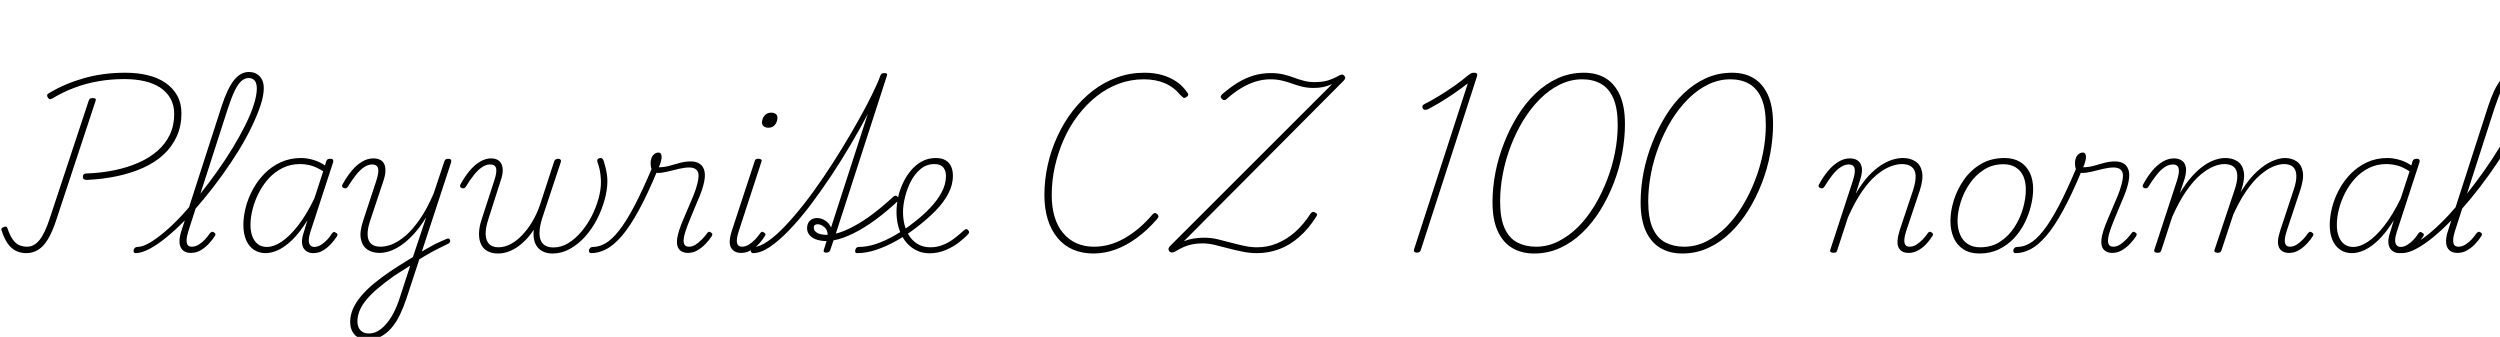 <svg xmlns="http://www.w3.org/2000/svg" xmlns:xlink="http://www.w3.org/1999/xlink" width="338.256" height="45.576"><path fill="black" d="M11.78 24.34L11.78 24.34Q11.47 24.34 11.35 24.25Q11.23 24.17 11.21 23.93L11.21 23.93Q11.23 23.66 11.35 23.57Q11.47 23.47 11.71 23.47L11.71 23.47Q13.70 23.40 15.49 23.03Q17.28 22.66 18.77 22.00Q20.26 21.34 21.32 20.40Q22.39 19.46 22.98 18.22Q23.57 16.97 23.57 15.43L23.57 15.43Q23.57 14.21 23.06 13.32Q22.56 12.43 21.66 11.84Q20.76 11.26 19.54 10.98Q18.31 10.70 16.87 10.70L16.87 10.70Q15 10.70 13.32 10.99Q11.64 11.28 10.10 11.86Q8.57 12.43 7.08 13.32L7.08 13.32Q6.89 13.44 6.73 13.42Q6.58 13.39 6.46 13.18L6.46 13.18Q6.34 12.98 6.38 12.84Q6.43 12.70 6.67 12.58L6.67 12.58Q7.80 11.90 9 11.40Q10.20 10.90 11.46 10.55Q12.72 10.20 14.09 10.02Q15.46 9.84 16.97 9.84L16.97 9.84Q18.62 9.84 20.00 10.18Q21.38 10.51 22.39 11.21Q23.40 11.90 23.98 12.94Q24.55 13.97 24.55 15.34L24.55 15.34Q24.55 17.04 23.92 18.44Q23.28 19.85 22.13 20.92Q20.98 21.98 19.38 22.70Q17.78 23.42 15.86 23.83Q13.94 24.24 11.78 24.34ZM3.55 34.25L3.55 34.25Q2.76 34.25 2.12 33.92Q1.49 33.60 1.02 32.92Q0.55 32.23 0.22 31.20L0.22 31.20Q0.14 31.03 0.23 30.90Q0.31 30.77 0.50 30.72L0.50 30.72Q0.72 30.62 0.84 30.67Q0.96 30.72 1.01 30.89L1.01 30.89Q1.34 31.87 1.74 32.42Q2.14 32.98 2.62 33.18Q3.10 33.38 3.67 33.38L3.67 33.38Q4.61 33.38 5.34 32.48Q6.07 31.58 6.72 29.59L6.72 29.59L12 13.63Q12.07 13.42 12.19 13.34Q12.31 13.27 12.55 13.27L12.55 13.27Q12.79 13.27 12.90 13.34Q13.01 13.42 12.94 13.63L12.94 13.63L7.58 29.86Q7.08 31.37 6.50 32.34Q5.93 33.31 5.20 33.78Q4.46 34.25 3.55 34.25ZM18.31 34.25L18.31 34.25Q18.17 34.25 18.11 34.12Q18.05 33.98 18.08 33.83Q18.12 33.67 18.25 33.54Q18.38 33.41 18.58 33.41L18.58 33.41Q19.27 33.41 20.23 32.86Q21.19 32.30 22.32 31.34Q23.45 30.38 24.65 29.09Q25.85 27.79 27.05 26.29Q28.25 24.79 29.39 23.18Q30.53 21.58 31.50 19.98Q32.47 18.38 33.20 16.91Q33.94 15.43 34.34 14.16Q34.75 12.89 34.75 11.93L34.75 11.93Q34.75 11.71 34.90 11.59Q35.04 11.47 35.22 11.47Q35.40 11.47 35.54 11.59Q35.69 11.71 35.69 11.93L35.69 11.93Q35.69 12.91 35.26 14.23Q34.82 15.55 34.08 17.10Q33.34 18.65 32.32 20.32Q31.30 21.98 30.10 23.65Q28.90 25.32 27.62 26.87Q26.35 28.42 25.06 29.76Q23.76 31.10 22.52 32.11Q21.29 33.12 20.22 33.68Q19.15 34.25 18.31 34.25ZM25.82 34.22L25.82 34.22Q25.34 34.22 25.00 34.04Q24.65 33.86 24.46 33.48Q24.26 33.10 24.29 32.51Q24.31 31.92 24.58 31.13L24.58 31.13L30 14.33Q30.79 11.93 31.67 10.84Q32.54 9.74 33.67 9.74L33.67 9.74Q34.32 9.74 34.78 10.03Q35.23 10.32 35.46 10.80Q35.69 11.28 35.69 11.95L35.69 11.95Q35.69 12.17 35.54 12.29Q35.40 12.41 35.22 12.41Q35.04 12.41 34.90 12.29Q34.75 12.17 34.75 11.95L34.75 11.95Q34.75 11.52 34.63 11.21Q34.51 10.90 34.26 10.73Q34.01 10.56 33.65 10.56L33.65 10.56Q33.10 10.56 32.63 10.99Q32.16 11.42 31.73 12.34Q31.30 13.25 30.82 14.71L30.82 14.71L25.51 31.20Q25.27 31.94 25.25 32.44Q25.22 32.93 25.40 33.16Q25.58 33.38 25.97 33.38L25.97 33.38Q26.42 33.38 26.89 33.10Q27.36 32.81 27.74 32.39Q28.13 31.97 28.39 31.58L28.39 31.58Q28.51 31.44 28.64 31.38Q28.78 31.32 28.94 31.44L28.94 31.44Q29.14 31.56 29.15 31.69Q29.16 31.82 29.04 31.97L29.04 31.97Q28.75 32.45 28.27 32.96Q27.79 33.48 27.18 33.85Q26.57 34.22 25.82 34.22ZM35.95 34.25L35.95 34.25Q35.02 34.25 34.33 33.78Q33.65 33.31 33.29 32.46Q32.93 31.61 32.93 30.43L32.93 30.43Q32.93 29.33 33.24 28.09Q33.55 26.86 34.19 25.67Q34.82 24.48 35.77 23.51Q36.72 22.54 37.97 21.96Q39.22 21.38 40.73 21.38L40.73 21.38Q41.54 21.38 42.41 21.64Q43.27 21.89 43.97 22.39L43.97 22.39L44.14 21.82Q44.21 21.62 44.34 21.55Q44.47 21.48 44.71 21.48L44.71 21.48Q44.98 21.48 45.06 21.62Q45.14 21.77 45.07 21.96L45.07 21.96L42 31.37Q41.78 32.04 41.78 32.51Q41.78 32.98 41.99 33.19Q42.19 33.41 42.53 33.41L42.53 33.41Q42.98 33.41 43.43 33.13Q43.87 32.86 44.26 32.45Q44.64 32.04 44.90 31.61L44.90 31.61Q45.02 31.46 45.14 31.40Q45.26 31.34 45.43 31.49L45.43 31.49Q45.65 31.58 45.66 31.73Q45.67 31.87 45.58 31.99L45.58 31.99Q45.26 32.47 44.80 32.99Q44.33 33.50 43.73 33.88Q43.13 34.25 42.38 34.25L42.38 34.25Q41.95 34.25 41.64 34.09Q41.33 33.94 41.12 33.65Q40.92 33.36 40.87 32.92Q40.82 32.47 40.97 31.87L40.97 31.87Q41.11 31.37 41.28 30.85Q41.45 30.34 41.59 29.81L41.59 29.81Q40.58 31.44 39.59 32.41Q38.59 33.38 37.67 33.82Q36.74 34.25 35.95 34.25ZM33.89 30.43L33.89 30.43Q33.89 31.30 34.14 31.97Q34.39 32.64 34.87 33.02Q35.35 33.41 36.12 33.41L36.12 33.41Q37.03 33.41 38.09 32.71Q39.14 32.02 40.28 30.58Q41.42 29.14 42.53 26.86L42.53 26.86L43.73 23.18Q42.79 22.58 42.05 22.39Q41.30 22.20 40.58 22.20L40.58 22.20Q39.29 22.20 38.23 22.73Q37.18 23.26 36.37 24.13Q35.57 25.01 35.02 26.09Q34.46 27.17 34.18 28.30Q33.89 29.42 33.89 30.43ZM56.33 35.33L56.57 34.34Q57.05 34.03 57.52 33.77Q57.98 33.50 58.49 33.23Q58.99 32.95 59.48 32.74Q59.98 32.52 60.41 32.33L60.41 32.33Q60.62 32.23 60.74 32.29Q60.86 32.35 60.90 32.50Q60.94 32.64 60.85 32.80Q60.77 32.95 60.55 33.02L60.55 33.02Q60.07 33.24 59.53 33.52Q58.99 33.79 58.45 34.08Q57.91 34.37 57.37 34.70Q56.83 35.04 56.33 35.33L56.33 35.33ZM49.78 45.94L49.78 45.94Q48.55 45.94 47.96 45.26Q47.38 44.59 47.38 43.58L47.38 43.58Q47.38 42.65 47.76 41.78Q48.14 40.92 48.85 40.07Q49.56 39.22 50.57 38.38Q51.58 37.54 52.80 36.72L52.80 36.72Q53.33 36.36 53.84 36.04Q54.36 35.71 54.86 35.40Q55.37 35.09 55.87 34.78L55.87 34.78L57.67 29.38Q56.81 30.79 55.93 31.73Q55.06 32.66 54.23 33.22Q53.40 33.77 52.67 34.00Q51.94 34.22 51.36 34.22L51.36 34.22Q50.40 34.22 49.72 33.77Q49.03 33.31 48.83 32.35Q48.62 31.39 49.15 29.81L49.15 29.81L50.90 24.50Q51.29 23.33 51.16 22.79Q51.02 22.25 50.35 22.25L50.35 22.25Q49.82 22.25 49.26 22.62Q48.70 22.99 48.16 23.68Q47.62 24.36 47.04 25.30L47.04 25.30Q46.94 25.42 46.84 25.46Q46.73 25.51 46.56 25.46L46.56 25.46Q46.34 25.39 46.30 25.25Q46.25 25.10 46.34 24.96L46.34 24.96Q46.90 23.93 47.57 23.12Q48.24 22.32 48.98 21.88Q49.73 21.43 50.50 21.43L50.50 21.43Q51 21.43 51.38 21.60Q51.77 21.77 51.96 22.14Q52.15 22.51 52.15 23.08Q52.15 23.64 51.89 24.43L51.89 24.43L50.06 29.93Q49.70 31.03 49.74 31.81Q49.78 32.59 50.22 32.99Q50.66 33.38 51.48 33.38L51.48 33.38Q52.20 33.38 53.05 33.05Q53.90 32.71 54.85 31.91Q55.80 31.10 56.78 29.70Q57.77 28.30 58.68 26.16L58.68 26.16L60.12 21.84Q60.19 21.65 60.31 21.56Q60.43 21.48 60.67 21.48L60.67 21.48Q60.91 21.48 61.01 21.61Q61.10 21.74 61.03 21.98L61.03 21.98L55.01 40.34Q54.60 41.57 54.10 42.61Q53.59 43.66 52.94 44.40Q52.30 45.14 51.52 45.54Q50.74 45.94 49.78 45.94ZM49.92 45.12L49.92 45.12Q50.81 45.12 51.59 44.48Q52.37 43.85 53.02 42.76Q53.66 41.66 54.12 40.20L54.12 40.20L55.51 35.93Q55.13 36.17 54.76 36.41Q54.38 36.65 54 36.89Q53.62 37.13 53.23 37.39L53.23 37.39Q52.08 38.21 51.17 38.98Q50.26 39.74 49.62 40.50Q48.98 41.26 48.67 42Q48.36 42.74 48.36 43.49L48.36 43.49Q48.36 43.94 48.52 44.30Q48.67 44.66 49.02 44.89Q49.37 45.12 49.92 45.12ZM67.39 34.30L67.39 34.30Q66.55 34.30 65.96 33.98Q65.38 33.67 65.09 33.06Q64.80 32.45 64.81 31.60Q64.82 30.74 65.16 29.71L65.16 29.71L66.86 24.48Q67.25 23.33 67.13 22.79Q67.01 22.25 66.31 22.25L66.31 22.25Q65.78 22.25 65.22 22.62Q64.66 22.99 64.12 23.68Q63.58 24.36 63 25.30L63 25.30Q62.90 25.42 62.80 25.46Q62.69 25.51 62.52 25.46L62.52 25.46Q62.30 25.39 62.26 25.25Q62.21 25.10 62.30 24.96L62.30 24.96Q62.86 23.93 63.53 23.12Q64.20 22.32 64.94 21.88Q65.69 21.43 66.46 21.43L66.46 21.43Q66.91 21.43 67.27 21.60Q67.63 21.77 67.82 22.14Q68.02 22.51 68.02 23.08Q68.02 23.64 67.75 24.41L67.75 24.41L66.05 29.74Q65.69 30.86 65.71 31.70Q65.74 32.54 66.17 33Q66.60 33.46 67.44 33.46L67.44 33.46Q68.28 33.46 69.10 33.02Q69.91 32.59 70.64 31.82Q71.38 31.06 72 30.02Q72.62 28.99 73.03 27.82L73.03 27.82L74.98 21.84Q75.02 21.67 75.17 21.58Q75.31 21.48 75.53 21.48L75.53 21.48Q75.72 21.48 75.83 21.59Q75.94 21.70 75.89 21.89L75.89 21.89L73.44 29.28Q73.10 30.29 73.02 31.08Q72.94 31.87 73.12 32.40Q73.30 32.93 73.73 33.20Q74.16 33.48 74.88 33.48L74.88 33.48Q75.96 33.48 76.92 32.88Q77.88 32.28 78.68 31.32Q79.49 30.36 80.08 29.20Q80.66 28.03 80.99 26.84Q81.31 25.66 81.31 24.67L81.31 24.67Q81.31 24.24 81.26 23.80Q81.22 23.35 81.12 22.88Q81.02 22.42 80.83 21.91L80.83 21.91Q80.78 21.72 80.83 21.61Q80.88 21.50 81 21.44Q81.12 21.38 81.24 21.38L81.24 21.38Q81.41 21.38 81.50 21.47Q81.60 21.55 81.70 21.82L81.70 21.82Q81.84 22.27 81.95 22.74Q82.06 23.21 82.12 23.65Q82.18 24.10 82.18 24.53L82.18 24.53Q82.18 25.70 81.80 27.05Q81.43 28.39 80.77 29.68Q80.11 30.96 79.18 32.00Q78.24 33.05 77.12 33.67Q76.01 34.30 74.76 34.30L74.76 34.30Q73.92 34.30 73.31 33.95Q72.70 33.60 72.40 32.89Q72.10 32.18 72.22 31.08L72.22 31.08Q71.57 32.09 70.76 32.82Q69.96 33.55 69.11 33.92Q68.26 34.30 67.39 34.30ZM79.97 34.25L79.97 34.25Q79.80 34.25 79.73 34.12Q79.66 33.98 79.69 33.83Q79.73 33.67 79.86 33.54Q79.99 33.41 80.23 33.41L80.23 33.41Q81.07 33.41 81.91 32.93Q82.75 32.45 83.70 31.27Q84.65 30.10 85.79 27.95Q86.93 25.80 88.34 22.44L88.34 22.44L88.97 23.02Q87.60 26.33 86.40 28.51Q85.20 30.70 84.12 31.94Q83.04 33.19 82.02 33.72Q81 34.25 79.97 34.25ZM93.07 34.22L93.07 34.22Q92.62 34.22 92.27 34.04Q91.92 33.86 91.74 33.49Q91.56 33.12 91.60 32.54Q91.63 31.97 91.90 31.13L91.90 31.13Q92.11 30.50 92.44 29.72Q92.76 28.94 93.12 28.12Q93.48 27.29 93.82 26.47Q94.15 25.66 94.34 24.91L94.34 24.91Q94.68 23.64 94.37 23.15Q94.06 22.66 93.26 22.66L93.26 22.66Q92.66 22.66 91.88 22.84Q91.10 23.02 90.35 23.21Q89.59 23.40 88.99 23.40L88.99 23.40Q88.70 23.40 88.49 23.27Q88.27 23.14 88.15 22.85Q88.03 22.56 88.03 22.06L88.03 22.06Q88.03 21.67 88.16 21.35Q88.30 21.02 88.55 20.83Q88.80 20.64 89.09 20.64L89.09 20.64Q89.30 20.64 89.41 20.80Q89.52 20.95 89.52 21.24L89.52 21.24Q89.52 21.48 89.42 21.85Q89.33 22.22 89.14 22.63L89.14 22.63Q89.88 22.63 90.59 22.43Q91.30 22.22 92.02 22.03Q92.74 21.84 93.46 21.84L93.46 21.84Q94.22 21.84 94.70 22.18Q95.18 22.51 95.33 23.22Q95.47 23.93 95.16 25.08L95.16 25.08Q94.99 25.73 94.67 26.52Q94.34 27.31 93.98 28.16Q93.62 29.02 93.30 29.81Q92.98 30.60 92.78 31.20L92.78 31.20Q92.40 32.33 92.52 32.86Q92.64 33.38 93.22 33.38L93.22 33.38Q93.67 33.38 94.12 33.10Q94.56 32.81 94.97 32.39Q95.38 31.97 95.66 31.58L95.66 31.58Q95.76 31.44 95.87 31.38Q95.98 31.32 96.17 31.44L96.17 31.44Q96.38 31.56 96.38 31.69Q96.38 31.82 96.29 31.97L96.29 31.97Q95.98 32.45 95.50 32.96Q95.02 33.48 94.40 33.85Q93.79 34.22 93.07 34.22ZM100.27 34.22L100.27 34.22Q99.31 34.22 98.90 33.50Q98.50 32.78 99.05 31.13L99.05 31.13L102.10 21.84Q102.14 21.65 102.25 21.56Q102.36 21.48 102.65 21.48L102.65 21.48Q102.86 21.48 102.98 21.58Q103.10 21.67 103.03 21.86L103.03 21.86L99.98 31.20Q99.60 32.35 99.72 32.87Q99.84 33.38 100.39 33.38L100.39 33.38Q100.85 33.38 101.30 33.11Q101.76 32.83 102.17 32.40Q102.58 31.97 102.84 31.58L102.84 31.58Q102.94 31.44 103.06 31.38Q103.18 31.32 103.34 31.44L103.34 31.44Q103.56 31.56 103.57 31.69Q103.58 31.82 103.46 31.97L103.46 31.97Q103.18 32.45 102.70 32.98Q102.22 33.50 101.60 33.86Q100.99 34.22 100.27 34.22ZM103.99 17.28L103.99 17.28Q103.61 17.28 103.36 17.11Q103.10 16.94 103.10 16.58L103.10 16.58Q103.10 16.06 103.44 15.65Q103.78 15.24 104.33 15.24L104.33 15.24Q104.69 15.24 104.94 15.41Q105.19 15.58 105.19 15.94L105.19 15.94Q105.19 16.44 104.87 16.86Q104.54 17.28 103.99 17.28ZM101.88 34.25L101.88 34.25Q101.71 34.25 101.64 34.12Q101.57 33.98 101.59 33.83Q101.62 33.67 101.71 33.54Q101.81 33.41 101.98 33.41L101.98 33.41Q102.79 33.41 103.88 32.65Q104.98 31.90 106.22 30.59Q107.47 29.28 108.80 27.58Q110.14 25.87 111.43 23.95Q112.73 22.03 113.94 20.05Q115.15 18.07 116.18 16.22Q117.22 14.38 117.97 12.84Q118.73 11.30 119.11 10.25L119.11 10.25Q119.18 10.03 119.32 9.96Q119.45 9.89 119.69 9.89L119.69 9.89Q119.90 9.89 119.99 9.97Q120.07 10.06 120.00 10.25L120.00 10.25L113.09 31.61Q114.22 31.32 115.51 30.62Q116.81 29.93 118.16 28.90Q119.52 27.86 120.86 26.62L120.86 26.62Q120.96 26.52 121.13 26.48Q121.30 26.45 121.46 26.64L121.46 26.64Q121.63 26.81 121.62 26.93Q121.61 27.05 121.49 27.19L121.49 27.19Q120.02 28.58 118.50 29.70Q116.98 30.82 115.52 31.55Q114.07 32.28 112.78 32.52L112.78 32.52L112.34 33.82Q112.30 33.98 112.16 34.08Q112.03 34.18 111.79 34.18L111.79 34.18Q111.55 34.18 111.48 34.08Q111.41 33.98 111.46 33.82L111.46 33.82L111.84 32.62Q111.17 32.62 110.56 32.44Q109.94 32.26 109.57 31.85Q109.20 31.44 109.20 30.89L109.20 30.89Q109.20 30.26 109.56 29.88Q109.92 29.50 110.54 29.50L110.54 29.50Q111.14 29.50 111.68 29.86Q112.22 30.22 112.44 30.79L112.44 30.79L117.41 15.43Q116.38 17.40 115.10 19.56Q113.83 21.72 112.43 23.83Q111.02 25.94 109.60 27.82Q108.17 29.69 106.78 31.14Q105.38 32.59 104.15 33.42Q102.91 34.25 101.88 34.25ZM110.11 30.79L110.11 30.79Q110.11 31.15 110.39 31.38Q110.66 31.61 111.10 31.70Q111.53 31.80 111.98 31.78L111.98 31.78Q111.98 31.10 111.53 30.72Q111.07 30.34 110.64 30.34L110.64 30.34Q110.11 30.34 110.11 30.79ZM125.76 34.27L125.76 34.27Q124.92 34.27 124.24 33.98Q123.55 33.70 123.00 33.19Q122.45 32.69 122.08 31.99Q121.70 31.30 121.50 30.46Q121.30 29.62 121.30 28.68L121.30 28.68Q121.30 27.77 121.50 26.77Q121.70 25.78 122.15 24.82Q122.59 23.86 123.24 23.08Q123.89 22.30 124.73 21.84Q125.57 21.38 126.60 21.38L126.60 21.38Q127.42 21.38 127.93 21.68Q128.45 21.98 128.69 22.52Q128.93 23.06 128.93 23.78L128.93 23.78Q128.93 25.03 128.29 26.23Q127.66 27.43 126.53 28.57Q125.40 29.71 123.89 30.86L123.89 30.86Q122.59 31.85 121.24 32.60Q119.88 33.36 118.55 33.80Q117.22 34.25 115.94 34.25L115.94 34.25Q115.78 34.25 115.73 34.12Q115.68 33.98 115.72 33.83Q115.75 33.67 115.87 33.54Q115.99 33.41 116.21 33.41L116.21 33.41Q117.36 33.41 118.61 32.98Q119.86 32.54 121.13 31.81Q122.40 31.08 123.55 30.17L123.55 30.17Q124.85 29.18 125.83 28.15Q126.82 27.12 127.40 26.03Q127.99 24.94 127.99 23.83L127.99 23.83Q127.99 23.06 127.61 22.63Q127.22 22.20 126.43 22.20L126.43 22.20Q125.38 22.20 124.58 22.85Q123.79 23.50 123.26 24.50Q122.74 25.51 122.46 26.63Q122.18 27.74 122.18 28.68L122.18 28.68Q122.18 29.74 122.44 30.61Q122.69 31.49 123.17 32.12Q123.65 32.76 124.33 33.11Q125.02 33.46 125.88 33.46L125.88 33.46Q126.79 33.46 127.60 33.13Q128.40 32.81 129.12 32.26Q129.84 31.70 130.44 31.15L130.44 31.15Q130.58 31.01 130.72 31.00Q130.85 30.98 130.94 31.10L130.94 31.10Q131.06 31.20 131.11 31.34Q131.16 31.49 130.99 31.68L130.99 31.68Q130.51 32.21 129.73 32.81Q128.95 33.41 127.93 33.84Q126.91 34.27 125.76 34.27ZM147.96 34.30L147.96 34.30Q146.40 34.30 145.16 33.76Q143.93 33.22 143.08 32.18Q142.22 31.15 141.77 29.70Q141.31 28.25 141.31 26.40L141.31 26.40Q141.31 24.31 141.77 22.28Q142.22 20.26 143.09 18.40Q143.95 16.54 145.16 14.98Q146.38 13.42 147.88 12.26Q149.38 11.11 151.13 10.48Q152.88 9.84 154.85 9.84L154.85 9.84Q156.14 9.84 157.24 10.15Q158.33 10.46 159.19 11.05Q160.06 11.64 160.66 12.55L160.66 12.55Q160.82 12.72 160.75 12.89Q160.68 13.06 160.42 13.20L160.42 13.20Q160.20 13.30 160.09 13.21Q159.98 13.13 159.74 12.89L159.74 12.89Q158.83 11.78 157.60 11.26Q156.36 10.73 154.75 10.73L154.75 10.73Q152.98 10.73 151.37 11.33Q149.76 11.93 148.38 13.02Q147 14.11 145.86 15.60Q144.72 17.09 143.94 18.85Q143.16 20.62 142.73 22.52Q142.30 24.43 142.30 26.40L142.30 26.40Q142.30 28.01 142.68 29.30Q143.06 30.60 143.82 31.51Q144.58 32.42 145.63 32.90Q146.69 33.38 148.01 33.38L148.01 33.38Q149.04 33.38 150.06 33.11Q151.08 32.83 152.09 32.27Q153.10 31.70 154.06 30.90Q155.02 30.10 155.93 29.02L155.93 29.02Q156.10 28.85 156.23 28.82Q156.36 28.80 156.58 28.97L156.58 28.97Q156.74 29.11 156.74 29.27Q156.74 29.42 156.55 29.64L156.55 29.64Q155.26 31.13 153.84 32.17Q152.42 33.22 150.94 33.76Q149.45 34.30 147.96 34.30ZM170.06 34.25L170.06 34.25Q169.06 34.25 168.07 34.04Q167.09 33.84 166.14 33.59Q165.19 33.34 164.34 33.13Q163.49 32.93 162.67 32.93L162.67 32.93Q161.98 32.93 161.35 33.05Q160.73 33.17 160.16 33.42Q159.60 33.67 158.95 34.06L158.95 34.06Q158.78 34.15 158.57 34.16Q158.35 34.18 158.18 33.96L158.18 33.96Q158.06 33.74 158.12 33.58Q158.18 33.41 158.38 33.22L158.38 33.22L180.24 11.38Q179.64 11.64 179.06 11.77Q178.49 11.90 177.74 11.90L177.74 11.90Q176.88 11.90 176.16 11.72Q175.44 11.54 174.79 11.30Q174.14 11.06 173.44 10.90Q172.73 10.73 171.86 10.73L171.86 10.73Q170.86 10.73 169.84 11.05Q168.82 11.38 167.84 11.98Q166.87 12.58 165.94 13.42L165.94 13.42Q165.79 13.56 165.64 13.55Q165.48 13.54 165.31 13.37L165.31 13.37Q165.14 13.20 165.17 13.07Q165.19 12.94 165.34 12.77L165.34 12.77Q166.42 11.83 167.48 11.18Q168.55 10.54 169.64 10.21Q170.74 9.89 171.94 9.89L171.94 9.89Q172.90 9.89 173.65 10.07Q174.41 10.25 175.07 10.50Q175.73 10.75 176.41 10.93Q177.10 11.11 177.86 11.11L177.86 11.11Q178.85 11.11 179.58 10.91Q180.31 10.70 181.18 10.22L181.18 10.22Q181.37 10.13 181.55 10.09Q181.73 10.06 181.87 10.25L181.87 10.25Q182.06 10.42 182.00 10.60Q181.94 10.78 181.80 10.92L181.80 10.92L160.18 32.64Q160.78 32.40 161.45 32.28Q162.12 32.16 162.89 32.16L162.89 32.16Q163.82 32.16 164.70 32.36Q165.58 32.57 166.46 32.81Q167.35 33.05 168.26 33.25Q169.18 33.46 170.11 33.46L170.11 33.46Q171.48 33.46 172.76 32.94Q174.05 32.42 175.20 31.42Q176.35 30.41 177.31 28.92L177.31 28.92Q177.46 28.73 177.58 28.68Q177.70 28.63 177.91 28.73L177.91 28.73Q178.18 28.87 178.20 29.00Q178.22 29.14 178.08 29.33L178.08 29.33Q177.05 30.96 175.79 32.06Q174.53 33.17 173.09 33.71Q171.65 34.25 170.06 34.25ZM191.69 34.18L191.69 34.18Q191.45 34.18 191.35 34.04Q191.26 33.91 191.33 33.72L191.33 33.72L198.60 11.28Q197.69 11.98 196.72 12.65Q195.74 13.32 194.84 13.86Q193.94 14.40 193.20 14.78L193.20 14.78Q192.94 14.88 192.76 14.86Q192.58 14.83 192.50 14.64L192.50 14.64Q192.41 14.45 192.48 14.30Q192.55 14.16 192.77 14.06L192.77 14.06Q193.68 13.61 194.70 12.98Q195.72 12.36 196.74 11.65Q197.76 10.94 198.65 10.18L198.65 10.18Q198.84 10.03 198.97 9.96Q199.10 9.89 199.21 9.86Q199.32 9.84 199.44 9.84L199.44 9.84Q199.70 9.84 199.81 9.94Q199.92 10.03 199.85 10.30L199.85 10.30L192.24 33.82Q192.17 34.01 192.06 34.09Q191.95 34.18 191.69 34.18ZM207.58 34.30L207.58 34.30Q205.87 34.30 204.61 33.55Q203.35 32.81 202.64 31.26Q201.94 29.71 201.94 27.36L201.94 27.36Q201.94 25.42 202.33 23.36Q202.73 21.31 203.50 19.36Q204.26 17.40 205.33 15.67Q206.40 13.94 207.77 12.64Q209.14 11.33 210.78 10.58Q212.42 9.84 214.32 9.84L214.32 9.84Q216 9.84 217.24 10.58Q218.47 11.33 219.17 12.86Q219.86 14.40 219.86 16.78L219.86 16.78Q219.86 18.72 219.48 20.77Q219.10 22.82 218.34 24.78Q217.58 26.74 216.52 28.45Q215.45 30.17 214.08 31.49Q212.71 32.81 211.08 33.55Q209.45 34.30 207.58 34.30ZM207.82 33.38L207.82 33.38Q209.42 33.38 210.86 32.65Q212.30 31.92 213.53 30.70Q214.75 29.47 215.74 27.84Q216.72 26.21 217.43 24.37Q218.14 22.54 218.51 20.63Q218.88 18.72 218.88 16.92L218.88 16.92Q218.88 14.64 218.28 13.28Q217.68 11.93 216.60 11.33Q215.52 10.73 214.08 10.73L214.08 10.73Q212.50 10.73 211.06 11.44Q209.62 12.14 208.37 13.39Q207.12 14.64 206.12 16.26Q205.13 17.88 204.42 19.73Q203.71 21.58 203.34 23.50Q202.97 25.42 202.97 27.24L202.97 27.24Q202.97 29.52 203.57 30.86Q204.17 32.21 205.28 32.80Q206.40 33.38 207.82 33.38ZM227.62 34.30L227.62 34.30Q225.91 34.30 224.65 33.55Q223.39 32.81 222.68 31.26Q221.98 29.71 221.98 27.36L221.98 27.36Q221.98 25.42 222.37 23.36Q222.77 21.31 223.54 19.36Q224.30 17.40 225.37 15.67Q226.44 13.94 227.81 12.64Q229.18 11.33 230.82 10.58Q232.46 9.84 234.36 9.84L234.36 9.84Q236.04 9.84 237.28 10.58Q238.51 11.33 239.21 12.86Q239.90 14.40 239.90 16.78L239.90 16.78Q239.90 18.72 239.52 20.77Q239.14 22.82 238.38 24.78Q237.62 26.74 236.56 28.45Q235.49 30.17 234.12 31.49Q232.75 32.81 231.12 33.55Q229.49 34.30 227.62 34.30ZM227.86 33.38L227.86 33.38Q229.46 33.38 230.90 32.65Q232.34 31.92 233.57 30.70Q234.79 29.47 235.78 27.84Q236.76 26.21 237.47 24.37Q238.18 22.54 238.55 20.63Q238.92 18.72 238.92 16.92L238.92 16.92Q238.92 14.64 238.32 13.28Q237.72 11.93 236.64 11.33Q235.56 10.73 234.12 10.73L234.12 10.73Q232.54 10.73 231.10 11.44Q229.66 12.14 228.41 13.39Q227.16 14.64 226.16 16.26Q225.17 17.88 224.46 19.73Q223.75 21.58 223.38 23.50Q223.01 25.42 223.01 27.24L223.01 27.24Q223.01 29.52 223.61 30.86Q224.21 32.21 225.32 32.80Q226.44 33.38 227.86 33.38ZM248.06 34.20L248.06 34.20Q247.82 34.20 247.70 34.10Q247.58 34.01 247.63 33.84L247.63 33.84L250.68 24.50Q251.06 23.33 250.93 22.79Q250.80 22.25 250.13 22.25L250.13 22.25Q249.60 22.25 249.04 22.62Q248.47 22.99 247.93 23.68Q247.39 24.36 246.82 25.30L246.82 25.30Q246.72 25.42 246.61 25.46Q246.50 25.51 246.34 25.46L246.34 25.46Q246.12 25.39 246.07 25.25Q246.02 25.10 246.12 24.96L246.12 24.96Q246.67 23.93 247.34 23.12Q248.02 22.32 248.76 21.88Q249.50 21.43 250.27 21.43L250.27 21.43Q250.78 21.43 251.14 21.60Q251.50 21.77 251.70 22.10Q251.90 22.44 251.93 22.92Q251.95 23.40 251.76 24.07L251.76 24.07L251.09 26.21Q251.93 24.77 252.79 23.83Q253.66 22.90 254.50 22.36Q255.34 21.82 256.08 21.60Q256.82 21.38 257.45 21.38L257.45 21.38Q258.46 21.38 259.15 21.83Q259.85 22.27 260.05 23.23Q260.26 24.19 259.75 25.78L259.75 25.78L257.93 31.20Q257.69 31.94 257.66 32.44Q257.64 32.93 257.82 33.16Q258 33.38 258.36 33.38L258.36 33.38Q258.84 33.38 259.30 33.10Q259.75 32.81 260.15 32.39Q260.54 31.97 260.81 31.58L260.81 31.58Q260.90 31.44 261.02 31.38Q261.14 31.32 261.34 31.44L261.34 31.44Q261.53 31.56 261.54 31.69Q261.55 31.82 261.43 31.97L261.43 31.97Q261.14 32.45 260.68 32.96Q260.21 33.48 259.58 33.85Q258.96 34.22 258.24 34.22L258.24 34.22Q257.76 34.22 257.41 34.04Q257.06 33.86 256.88 33.49Q256.70 33.12 256.74 32.54Q256.78 31.97 257.04 31.13L257.04 31.13L258.86 25.68Q259.22 24.53 259.19 23.76Q259.15 22.99 258.68 22.60Q258.22 22.20 257.33 22.20L257.33 22.20Q256.58 22.20 255.71 22.55Q254.83 22.90 253.87 23.70Q252.91 24.50 251.94 25.90Q250.97 27.29 250.03 29.42L250.03 29.42L248.59 33.84Q248.54 34.03 248.44 34.12Q248.33 34.20 248.06 34.20ZM267.82 34.30L267.82 34.30Q266.54 34.30 265.67 33.74Q264.79 33.19 264.35 32.20Q263.90 31.20 263.90 29.90L263.90 29.90Q263.90 28.56 264.36 27.08Q264.82 25.61 265.74 24.30Q266.66 22.99 268.03 22.19Q269.40 21.38 271.22 21.38L271.22 21.38Q272.45 21.38 273.31 21.90Q274.18 22.42 274.63 23.36Q275.09 24.31 275.09 25.58L275.09 25.58Q275.09 26.59 274.81 27.77Q274.54 28.94 273.97 30.10Q273.41 31.25 272.53 32.20Q271.66 33.14 270.48 33.72Q269.30 34.30 267.82 34.30ZM267.91 33.46L267.91 33.46Q269.47 33.46 270.64 32.69Q271.80 31.92 272.57 30.72Q273.34 29.52 273.72 28.18Q274.10 26.83 274.10 25.68L274.10 25.68Q274.10 24.62 273.77 23.86Q273.43 23.09 272.75 22.66Q272.06 22.22 271.06 22.22L271.06 22.22Q269.57 22.22 268.42 22.97Q267.26 23.71 266.47 24.89Q265.68 26.06 265.27 27.40Q264.86 28.73 264.86 29.88L264.86 29.88Q264.86 30.94 265.21 31.75Q265.56 32.57 266.24 33.01Q266.93 33.46 267.91 33.46ZM272.69 34.25L272.69 34.25Q272.52 34.25 272.45 34.12Q272.38 33.98 272.41 33.83Q272.45 33.67 272.58 33.54Q272.71 33.41 272.95 33.41L272.95 33.41Q273.79 33.41 274.63 32.93Q275.47 32.45 276.42 31.27Q277.37 30.10 278.51 27.95Q279.65 25.80 281.06 22.44L281.06 22.44L281.69 23.02Q280.32 26.33 279.12 28.51Q277.92 30.70 276.84 31.94Q275.76 33.19 274.74 33.72Q273.72 34.25 272.69 34.25ZM285.79 34.22L285.79 34.22Q285.34 34.22 284.99 34.04Q284.64 33.86 284.46 33.49Q284.28 33.12 284.32 32.54Q284.35 31.97 284.62 31.13L284.62 31.13Q284.83 30.50 285.16 29.72Q285.48 28.94 285.84 28.12Q286.20 27.29 286.54 26.47Q286.87 25.66 287.06 24.91L287.06 24.91Q287.40 23.64 287.09 23.15Q286.78 22.66 285.98 22.66L285.98 22.66Q285.38 22.66 284.60 22.84Q283.82 23.02 283.07 23.21Q282.31 23.40 281.71 23.40L281.71 23.40Q281.42 23.40 281.21 23.27Q280.99 23.14 280.87 22.85Q280.75 22.56 280.75 22.06L280.75 22.06Q280.75 21.67 280.88 21.35Q281.02 21.02 281.27 20.83Q281.52 20.64 281.81 20.64L281.81 20.64Q282.02 20.64 282.13 20.80Q282.24 20.95 282.24 21.24L282.24 21.24Q282.24 21.48 282.14 21.85Q282.05 22.22 281.86 22.63L281.86 22.63Q282.60 22.63 283.31 22.43Q284.02 22.22 284.74 22.03Q285.46 21.84 286.18 21.84L286.18 21.84Q286.94 21.84 287.42 22.18Q287.90 22.51 288.05 23.22Q288.19 23.93 287.88 25.08L287.88 25.08Q287.71 25.73 287.39 26.52Q287.06 27.31 286.70 28.16Q286.34 29.02 286.02 29.81Q285.70 30.60 285.50 31.20L285.50 31.20Q285.12 32.33 285.24 32.86Q285.36 33.38 285.94 33.38L285.94 33.38Q286.39 33.38 286.84 33.10Q287.28 32.81 287.69 32.39Q288.10 31.97 288.38 31.58L288.38 31.58Q288.48 31.44 288.59 31.38Q288.70 31.32 288.89 31.44L288.89 31.44Q289.10 31.56 289.10 31.69Q289.10 31.82 289.01 31.97L289.01 31.97Q288.70 32.45 288.22 32.96Q287.74 33.48 287.12 33.85Q286.51 34.22 285.79 34.22ZM291.91 34.20L291.91 34.20Q291.67 34.20 291.55 34.10Q291.43 34.01 291.48 33.82L291.48 33.82L294.53 24.50Q294.91 23.33 294.78 22.79Q294.65 22.25 293.98 22.25L293.98 22.25Q293.45 22.25 292.88 22.62Q292.32 22.99 291.78 23.68Q291.24 24.36 290.66 25.30L290.66 25.30Q290.57 25.42 290.46 25.46Q290.35 25.51 290.18 25.46L290.18 25.46Q289.97 25.39 289.92 25.25Q289.87 25.10 289.97 24.96L289.97 24.96Q290.52 23.93 291.19 23.12Q291.86 22.32 292.61 21.88Q293.35 21.43 294.12 21.43L294.12 21.43Q294.60 21.43 294.96 21.59Q295.32 21.74 295.54 22.07Q295.75 22.39 295.78 22.88Q295.80 23.38 295.61 24.10L295.61 24.10L294.94 26.14Q295.78 24.74 296.62 23.82Q297.46 22.90 298.26 22.36Q299.06 21.82 299.78 21.60Q300.50 21.38 301.08 21.38L301.08 21.38Q302.06 21.38 302.74 21.83Q303.41 22.27 303.59 23.24Q303.77 24.22 303.24 25.78L303.24 25.78L300.58 33.84Q300.50 34.03 300.41 34.12Q300.31 34.20 300.05 34.20L300.05 34.20Q299.81 34.20 299.69 34.10Q299.57 34.01 299.62 33.84L299.62 33.84L302.35 25.68Q302.74 24.53 302.71 23.76Q302.69 22.99 302.26 22.60Q301.82 22.20 300.96 22.20L300.96 22.20Q300.26 22.20 299.44 22.55Q298.61 22.90 297.68 23.69Q296.76 24.48 295.80 25.86Q294.84 27.24 293.90 29.35L293.90 29.35L292.44 33.84Q292.39 34.03 292.27 34.12Q292.15 34.20 291.91 34.20ZM309.72 34.22L309.72 34.22Q309.24 34.22 308.89 34.04Q308.54 33.86 308.36 33.49Q308.18 33.12 308.22 32.54Q308.26 31.97 308.54 31.13L308.54 31.13L310.34 25.68Q310.73 24.53 310.70 23.76Q310.68 22.99 310.27 22.60Q309.86 22.20 309.02 22.20L309.02 22.20Q308.35 22.20 307.51 22.56Q306.67 22.92 305.74 23.74Q304.80 24.55 303.84 25.97Q302.88 27.38 301.94 29.54L301.94 29.54L301.54 29.54Q302.33 27.29 303.34 25.72Q304.34 24.14 305.40 23.18Q306.46 22.22 307.43 21.80Q308.40 21.38 309.14 21.38L309.14 21.38Q310.08 21.38 310.74 21.83Q311.40 22.27 311.57 23.24Q311.74 24.22 311.21 25.78L311.21 25.78L309.41 31.20Q309.17 31.94 309.14 32.44Q309.12 32.93 309.30 33.16Q309.48 33.38 309.84 33.38L309.84 33.38Q310.30 33.38 310.75 33.10Q311.21 32.81 311.60 32.39Q312 31.97 312.26 31.58L312.26 31.58Q312.38 31.44 312.50 31.38Q312.62 31.32 312.79 31.44L312.79 31.44Q312.98 31.56 313.01 31.69Q313.03 31.82 312.91 31.97L312.91 31.97Q312.62 32.45 312.14 32.96Q311.66 33.48 311.05 33.85Q310.44 34.22 309.72 34.22ZM318.24 34.25L318.24 34.25Q317.30 34.25 316.62 33.78Q315.94 33.31 315.58 32.46Q315.22 31.61 315.22 30.43L315.22 30.43Q315.22 29.33 315.53 28.09Q315.84 26.86 316.48 25.67Q317.11 24.48 318.06 23.51Q319.01 22.54 320.26 21.96Q321.50 21.38 323.02 21.38L323.02 21.38Q323.83 21.38 324.70 21.64Q325.56 21.89 326.26 22.39L326.26 22.39L326.42 21.82Q326.50 21.62 326.63 21.55Q326.76 21.48 327 21.48L327 21.48Q327.26 21.48 327.35 21.62Q327.43 21.77 327.36 21.96L327.36 21.96L324.29 31.37Q324.07 32.04 324.07 32.51Q324.07 32.98 324.28 33.19Q324.48 33.41 324.82 33.41L324.82 33.41Q325.27 33.41 325.72 33.13Q326.16 32.86 326.54 32.45Q326.93 32.04 327.19 31.61L327.19 31.61Q327.31 31.46 327.43 31.40Q327.55 31.34 327.72 31.49L327.72 31.49Q327.94 31.58 327.95 31.73Q327.96 31.87 327.86 31.99L327.86 31.99Q327.55 32.47 327.08 32.99Q326.62 33.50 326.02 33.88Q325.42 34.25 324.67 34.25L324.67 34.25Q324.24 34.25 323.93 34.09Q323.62 33.94 323.41 33.65Q323.21 33.36 323.16 32.92Q323.11 32.47 323.26 31.87L323.26 31.87Q323.40 31.37 323.57 30.85Q323.74 30.34 323.88 29.81L323.88 29.81Q322.87 31.44 321.88 32.41Q320.88 33.38 319.96 33.82Q319.03 34.25 318.24 34.25ZM316.18 30.43L316.18 30.43Q316.18 31.30 316.43 31.97Q316.68 32.64 317.16 33.02Q317.64 33.41 318.41 33.41L318.41 33.41Q319.32 33.41 320.38 32.71Q321.43 32.02 322.57 30.58Q323.71 29.14 324.82 26.86L324.82 26.86L326.02 23.18Q325.08 22.58 324.34 22.39Q323.59 22.20 322.87 22.20L322.87 22.20Q321.58 22.20 320.52 22.73Q319.46 23.26 318.66 24.13Q317.86 25.01 317.30 26.09Q316.75 27.17 316.46 28.30Q316.18 29.42 316.18 30.43ZM324.98 34.25L324.98 34.25Q324.84 34.25 324.78 34.12Q324.72 33.98 324.76 33.83Q324.79 33.67 324.92 33.54Q325.06 33.41 325.25 33.41L325.25 33.41Q325.94 33.41 326.90 32.86Q327.86 32.30 328.99 31.34Q330.12 30.38 331.32 29.09Q332.52 27.79 333.72 26.29Q334.92 24.79 336.06 23.18Q337.20 21.58 338.17 19.98Q339.14 18.38 339.88 16.91Q340.61 15.43 341.02 14.16Q341.42 12.89 341.42 11.93L341.42 11.93Q341.42 11.71 341.57 11.59Q341.71 11.47 341.89 11.47Q342.07 11.47 342.22 11.59Q342.36 11.71 342.36 11.93L342.36 11.93Q342.36 12.91 341.93 14.23Q341.50 15.55 340.75 17.10Q340.01 18.65 338.99 20.32Q337.97 21.98 336.77 23.65Q335.57 25.32 334.30 26.87Q333.02 28.42 331.73 29.76Q330.43 31.10 329.20 32.11Q327.96 33.12 326.89 33.68Q325.82 34.25 324.98 34.25ZM332.50 34.22L332.50 34.22Q332.02 34.22 331.67 34.04Q331.32 33.86 331.13 33.48Q330.94 33.10 330.96 32.51Q330.98 31.92 331.25 31.13L331.25 31.13L336.67 14.33Q337.46 11.93 338.34 10.84Q339.22 9.74 340.34 9.74L340.34 9.74Q340.99 9.74 341.45 10.03Q341.90 10.32 342.13 10.80Q342.36 11.28 342.36 11.95L342.36 11.95Q342.36 12.17 342.22 12.29Q342.07 12.41 341.89 12.41Q341.71 12.41 341.57 12.29Q341.42 12.17 341.42 11.95L341.42 11.95Q341.42 11.52 341.30 11.21Q341.18 10.90 340.93 10.73Q340.68 10.56 340.32 10.56L340.32 10.56Q339.77 10.56 339.30 10.99Q338.83 11.42 338.40 12.34Q337.97 13.25 337.49 14.71L337.49 14.71L332.18 31.20Q331.94 31.94 331.92 32.44Q331.90 32.93 332.08 33.16Q332.26 33.38 332.64 33.38L332.64 33.38Q333.10 33.38 333.56 33.10Q334.03 32.81 334.42 32.39Q334.80 31.97 335.06 31.58L335.06 31.58Q335.18 31.44 335.32 31.38Q335.45 31.32 335.62 31.44L335.62 31.44Q335.81 31.56 335.82 31.69Q335.83 31.82 335.71 31.97L335.71 31.97Q335.42 32.45 334.94 32.96Q334.46 33.48 333.85 33.85Q333.24 34.22 332.50 34.22Z"/></svg>